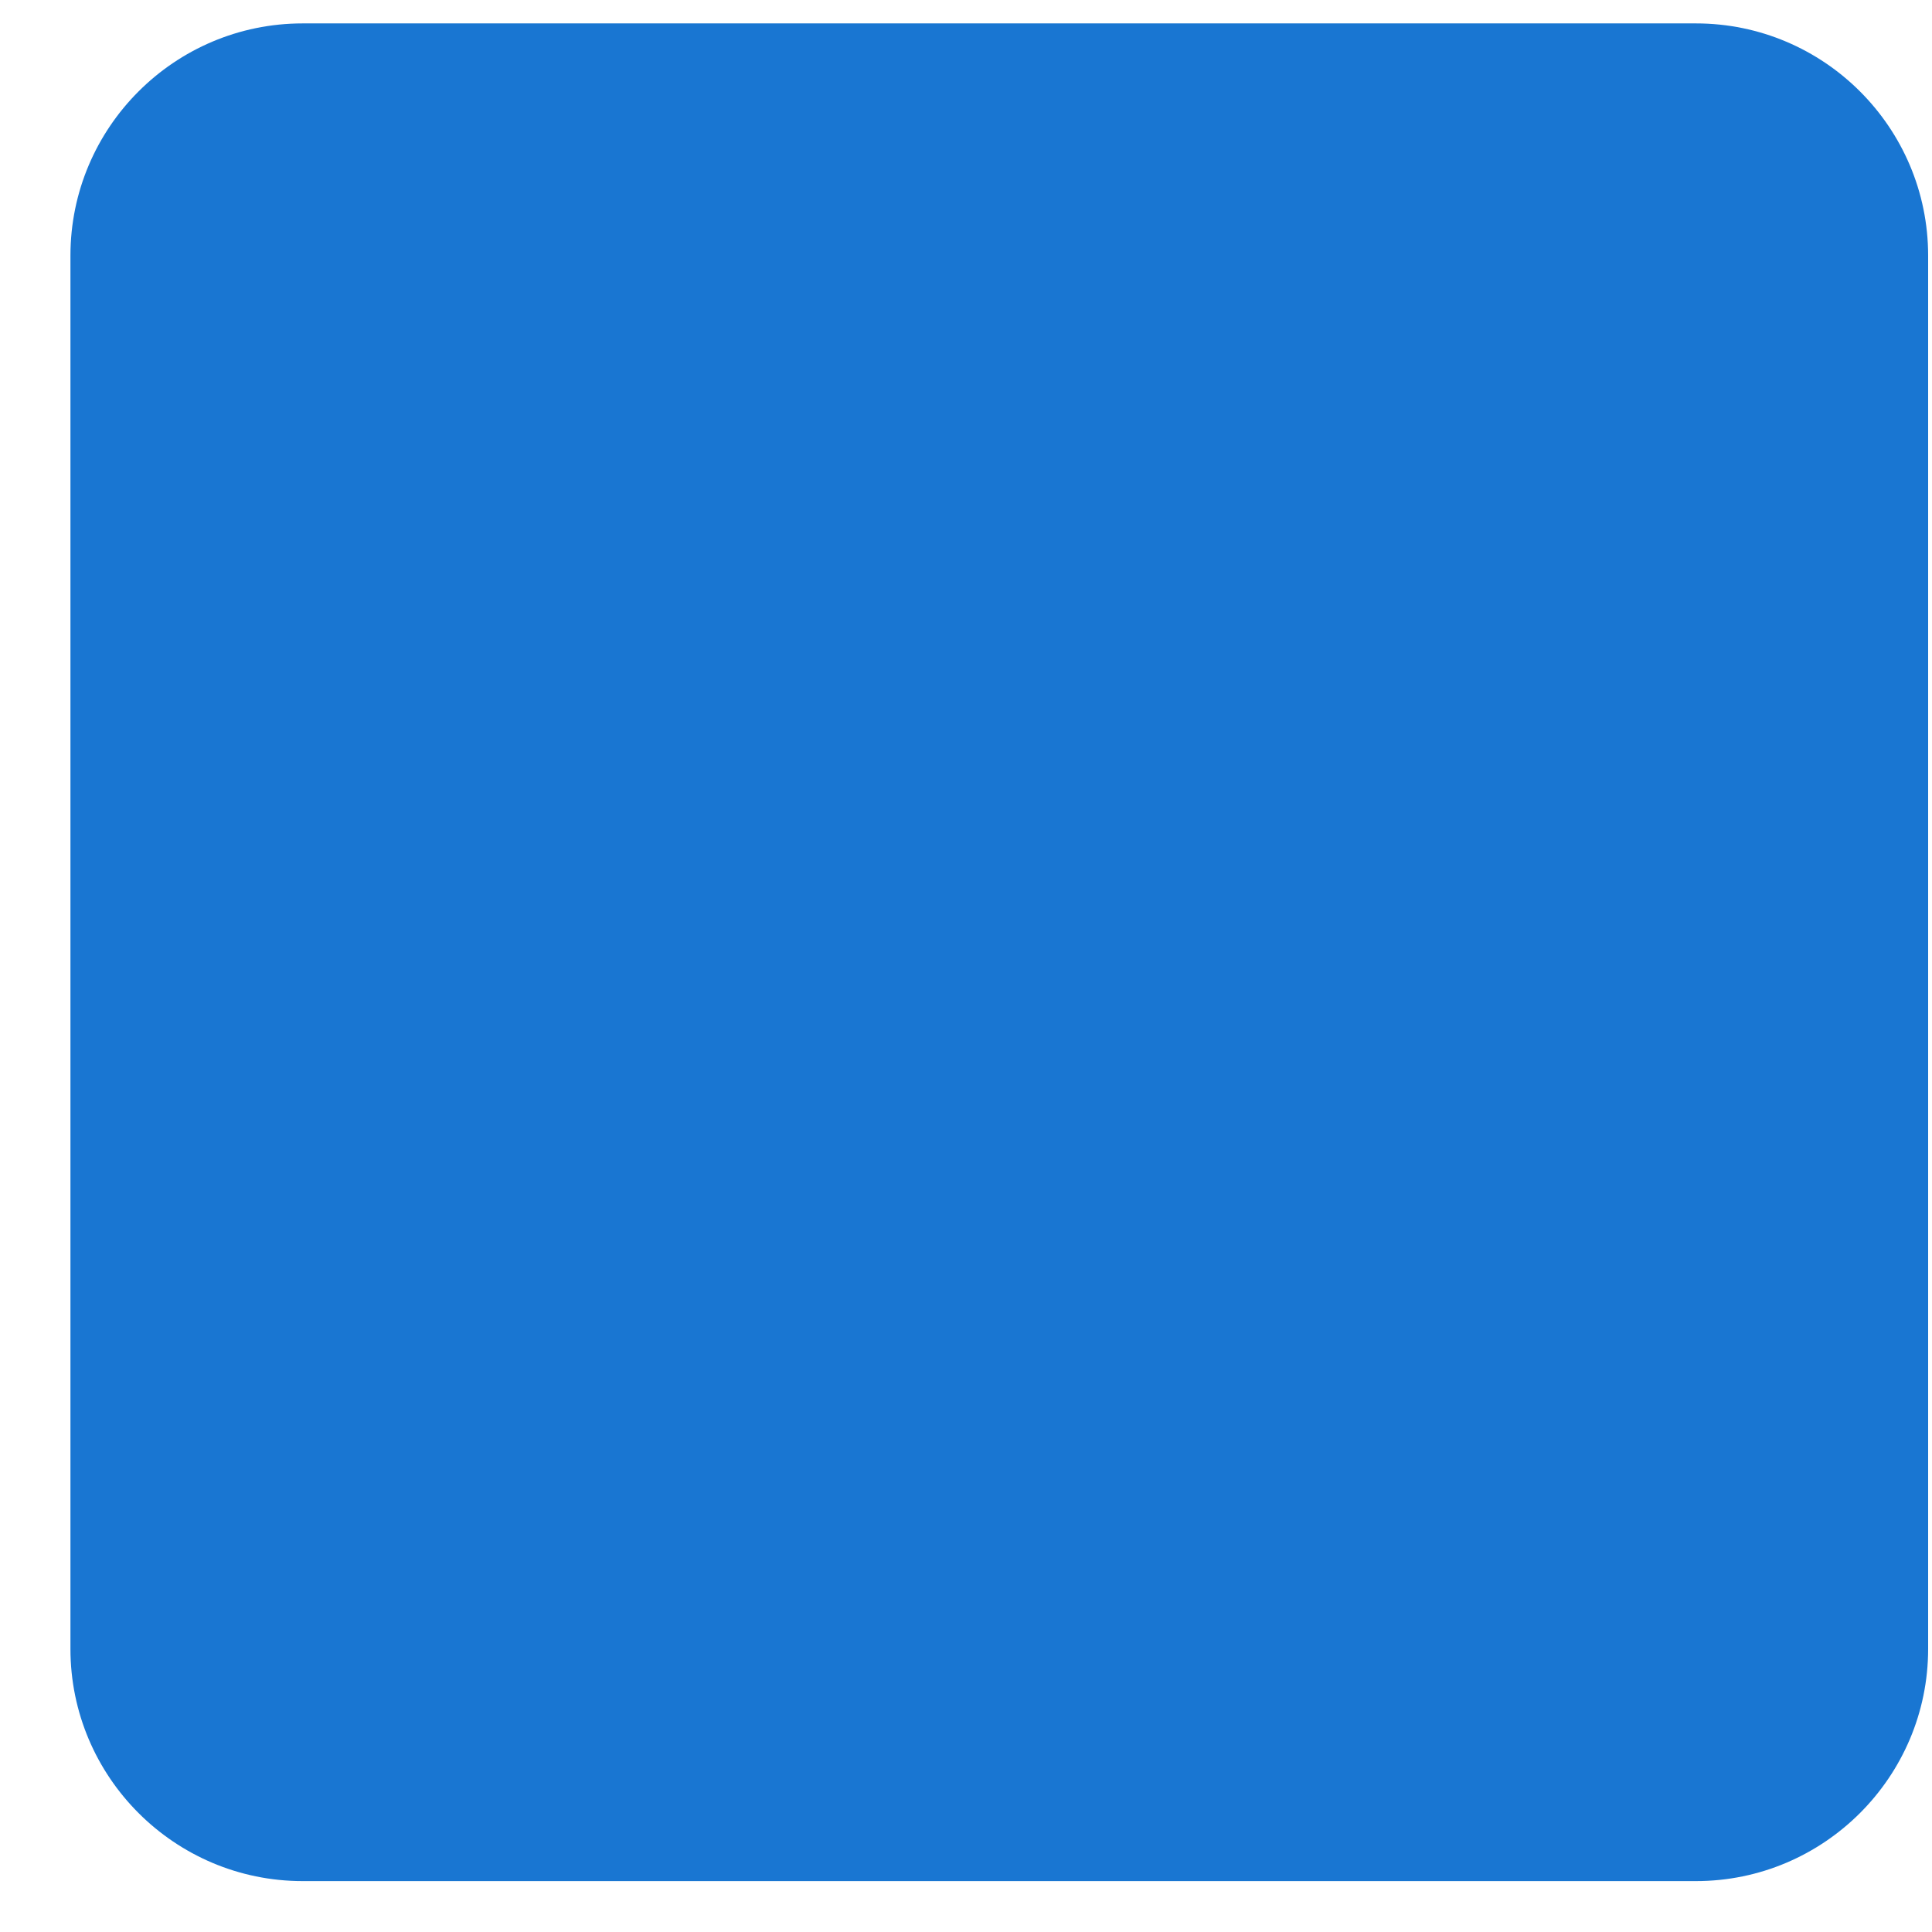 <svg width="26" height="26" viewBox="0 0 26 26" fill="none" xmlns="http://www.w3.org/2000/svg">
<path d="M22.823 0.315H4.073C2.349 0.315 0.948 1.716 0.948 3.44V22.19C0.948 23.913 2.349 25.315 4.073 25.315H22.823C24.546 25.315 25.948 23.913 25.948 22.19V3.44C25.948 1.716 24.546 0.315 22.823 0.315Z" fill="#1976D2"/>
</svg>
